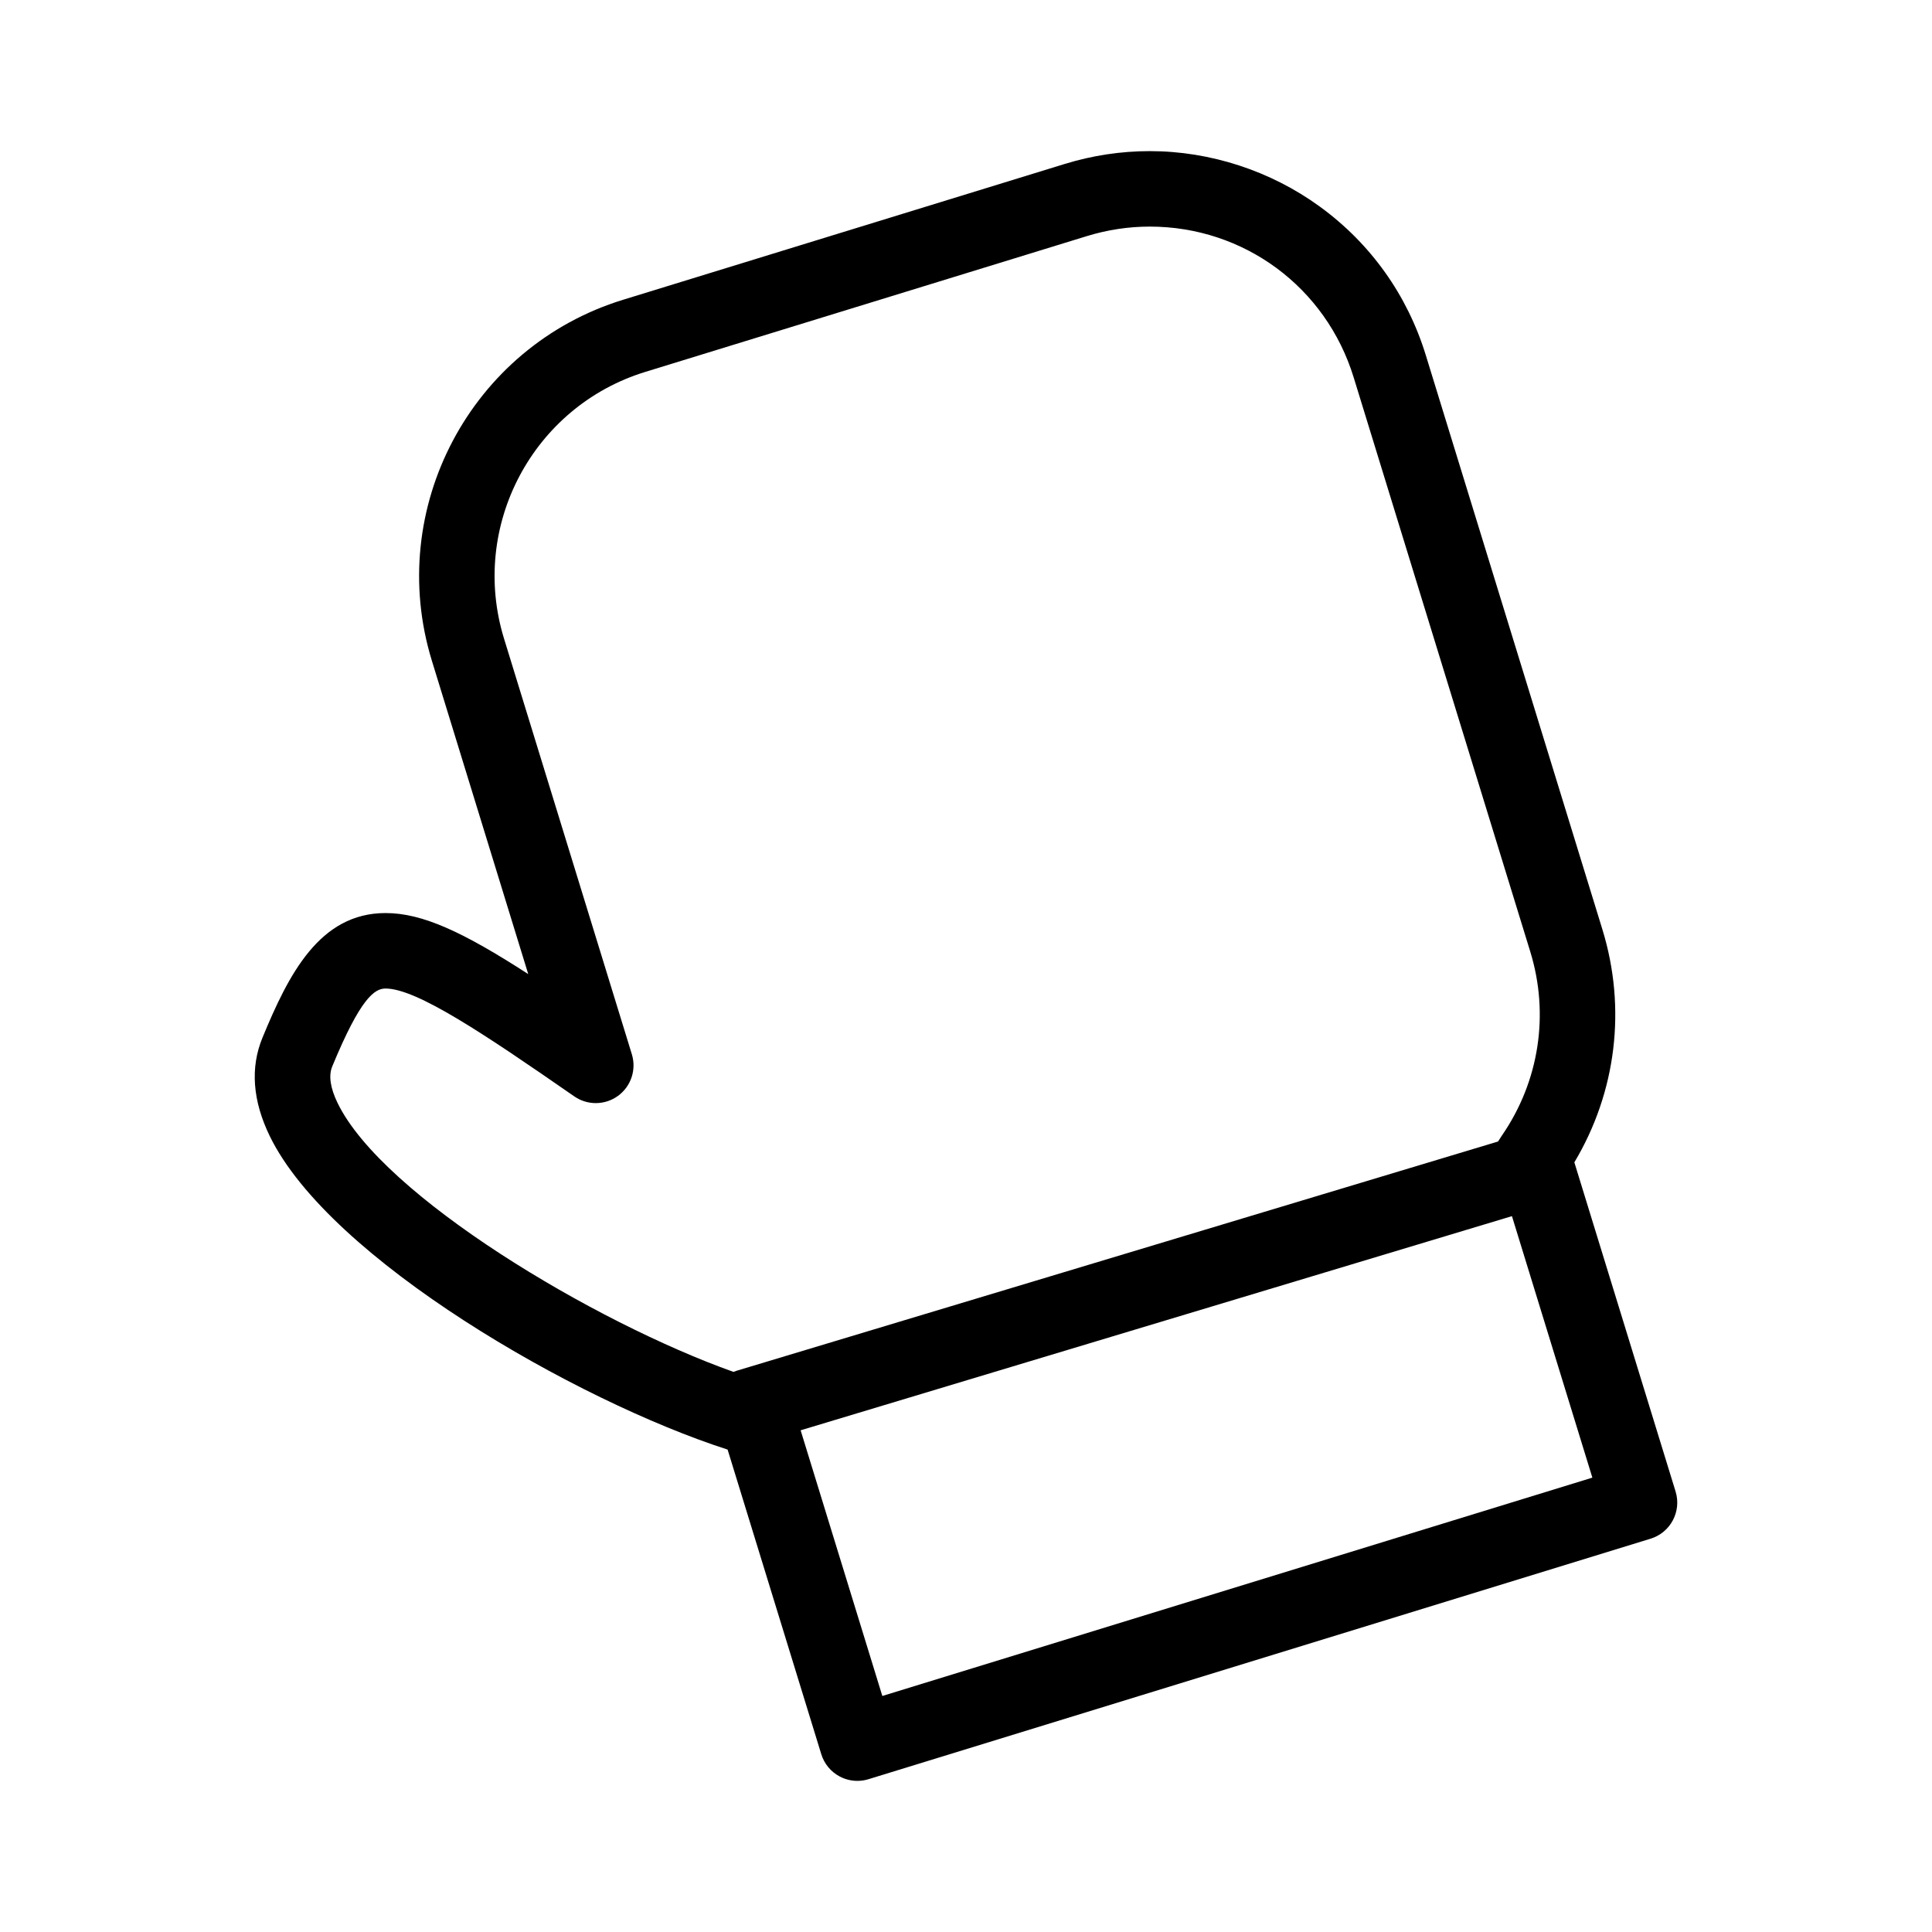 <?xml version="1.0" encoding="iso-8859-1"?>
<!-- Generator: Adobe Illustrator 16.0.0, SVG Export Plug-In . SVG Version: 6.00 Build 0)  -->
<!DOCTYPE svg PUBLIC "-//W3C//DTD SVG 1.1//EN" "http://www.w3.org/Graphics/SVG/1.1/DTD/svg11.dtd">
<svg version="1.1" xmlns="http://www.w3.org/2000/svg" xmlns:xlink="http://www.w3.org/1999/xlink" x="0px" y="0px" width="512px"
	 height="512px" viewBox="0 0 512 512" style="enable-background:new 0 0 512 512;" xml:space="preserve">
<g id="Artwork">
</g>
<g id="Layer_2">
	<path d="M444.048,395.269l-26.828-87.239c11.123-18.611,13.854-40.827,7.436-61.704L377.849,94.122
		c-4.908-15.966-14.627-29.585-28.104-39.386c-13.021-9.471-29.02-14.687-45.049-14.687c-7.611,0-15.189,1.144-22.525,3.399
		L165.128,79.441c-40.349,12.408-63.08,55.329-50.672,95.678l25.532,83.025c-17.226-11.124-28.005-16.175-37.815-16.175
		c-17.518,0-25.715,16.31-32.61,33.014c-3.276,7.936-2.631,16.707,1.916,26.07c15.851,32.637,81.184,70.171,121.345,83.104
		l24.827,80.732c0.779,2.535,2.534,4.656,4.878,5.897c1.455,0.771,3.063,1.163,4.681,1.163c0.987,0,1.978-0.146,2.939-0.441
		l207.281-63.742C442.706,406.143,445.671,400.548,444.048,395.269z M194.377,363.563c-36.729-13.064-92.911-46.543-104.908-71.246
		c-1.946-4.006-2.424-7.271-1.42-9.702c7.489-18.144,11.214-20.645,14.123-20.645c8.196,0,25.9,11.846,50.015,28.581
		c3.503,2.431,8.161,2.373,11.603-0.143c3.442-2.517,4.91-6.938,3.657-11.013L133.572,169.24
		c-9.167-29.808,7.626-61.516,37.435-70.682L288.05,62.566c5.43-1.67,11.031-2.517,16.646-2.517
		c24.973,0,46.688,16.055,54.035,39.951l46.807,152.203c5.102,16.59,2.375,34.331-7.48,48.674l-1.066,1.636l-201.757,60.743
		C194.94,363.346,194.656,363.45,194.377,363.563z M233.827,449.452l-21.652-70.409l188.506-56.754l21.311,69.3L233.827,449.452z"/>
</g>
</svg>
